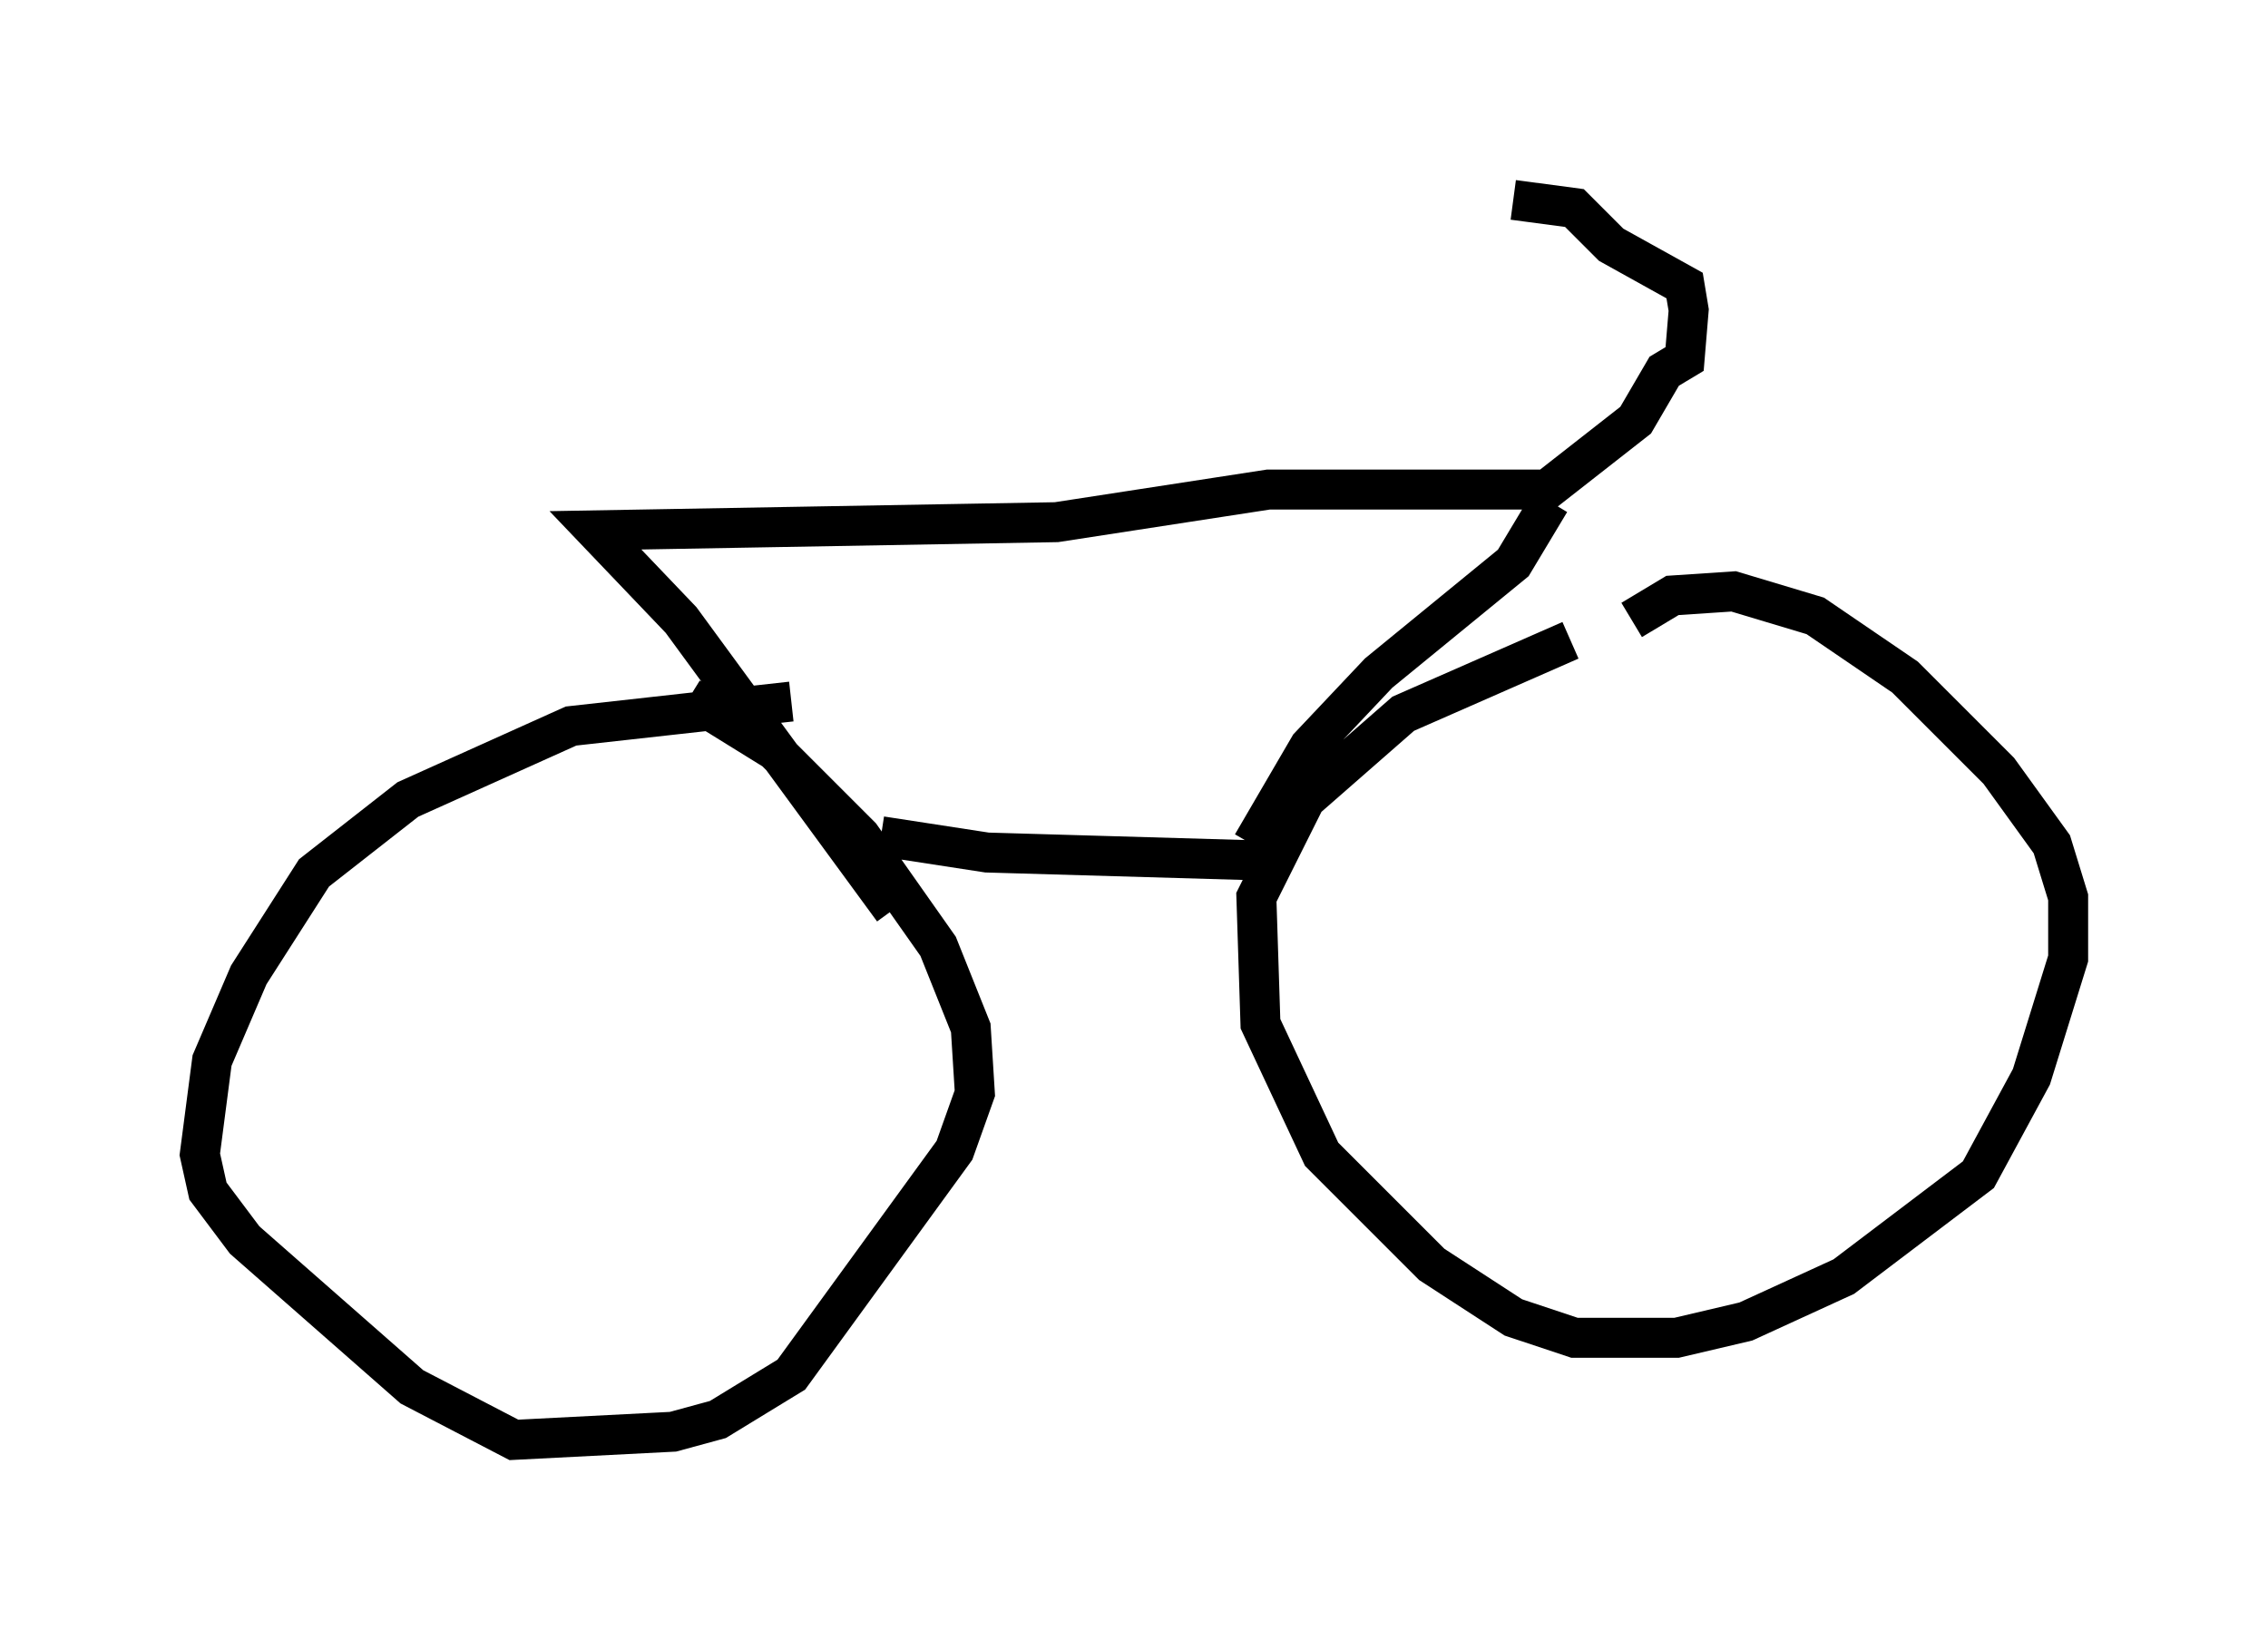 <?xml version="1.0" encoding="utf-8" ?>
<svg baseProfile="full" height="41.034" version="1.1" width="56.755" xmlns="http://www.w3.org/2000/svg" xmlns:ev="http://www.w3.org/2001/xml-events" xmlns:xlink="http://www.w3.org/1999/xlink"><defs /><rect fill="white" height="41.034" width="56.755" x="0" y="0" /><path d="M42.363, 15.719 m-3.063, 0.306 l-4.185, 1.838 -2.45, 2.144 l-1.225, 2.45 0.102, 3.165 l1.531, 3.267 2.756, 2.756 l2.042, 1.327 1.531, 0.51 l2.552, 0.0 1.735, -0.408 l2.45, -1.123 3.369, -2.552 l1.327, -2.45 0.919, -2.96 l0.0, -1.531 -0.408, -1.327 l-1.327, -1.838 -2.348, -2.348 l-2.246, -1.531 -2.042, -0.613 l-1.531, 0.102 -1.021, 0.613 m-21.029, 2.042 l-5.513, 0.613 -4.083, 1.838 l-2.348, 1.838 -1.633, 2.552 l-0.919, 2.144 -0.306, 2.348 l0.204, 0.919 0.919, 1.225 l4.185, 3.675 2.552, 1.327 l3.981, -0.204 1.123, -0.306 l1.838, -1.123 4.083, -5.615 l0.51, -1.429 -0.102, -1.633 l-0.817, -2.042 -1.94, -2.756 l-2.144, -2.144 -2.144, -1.327 m4.798, 3.471 l2.654, 0.408 7.044, 0.204 m-0.408, -0.408 l1.429, -2.45 1.735, -1.838 l3.369, -2.756 0.919, -1.531 m0.102, -0.306 l-7.146, 0.0 -5.308, 0.817 l-11.536, 0.204 2.144, 2.246 l5.308, 7.248 m16.231, -10.413 l2.348, -1.838 0.715, -1.225 l0.51, -0.306 0.102, -1.225 l-0.102, -0.613 -1.838, -1.021 l-0.919, -0.919 -1.531, -0.204 " fill="none" stroke="black" stroke-width="1" /></svg>